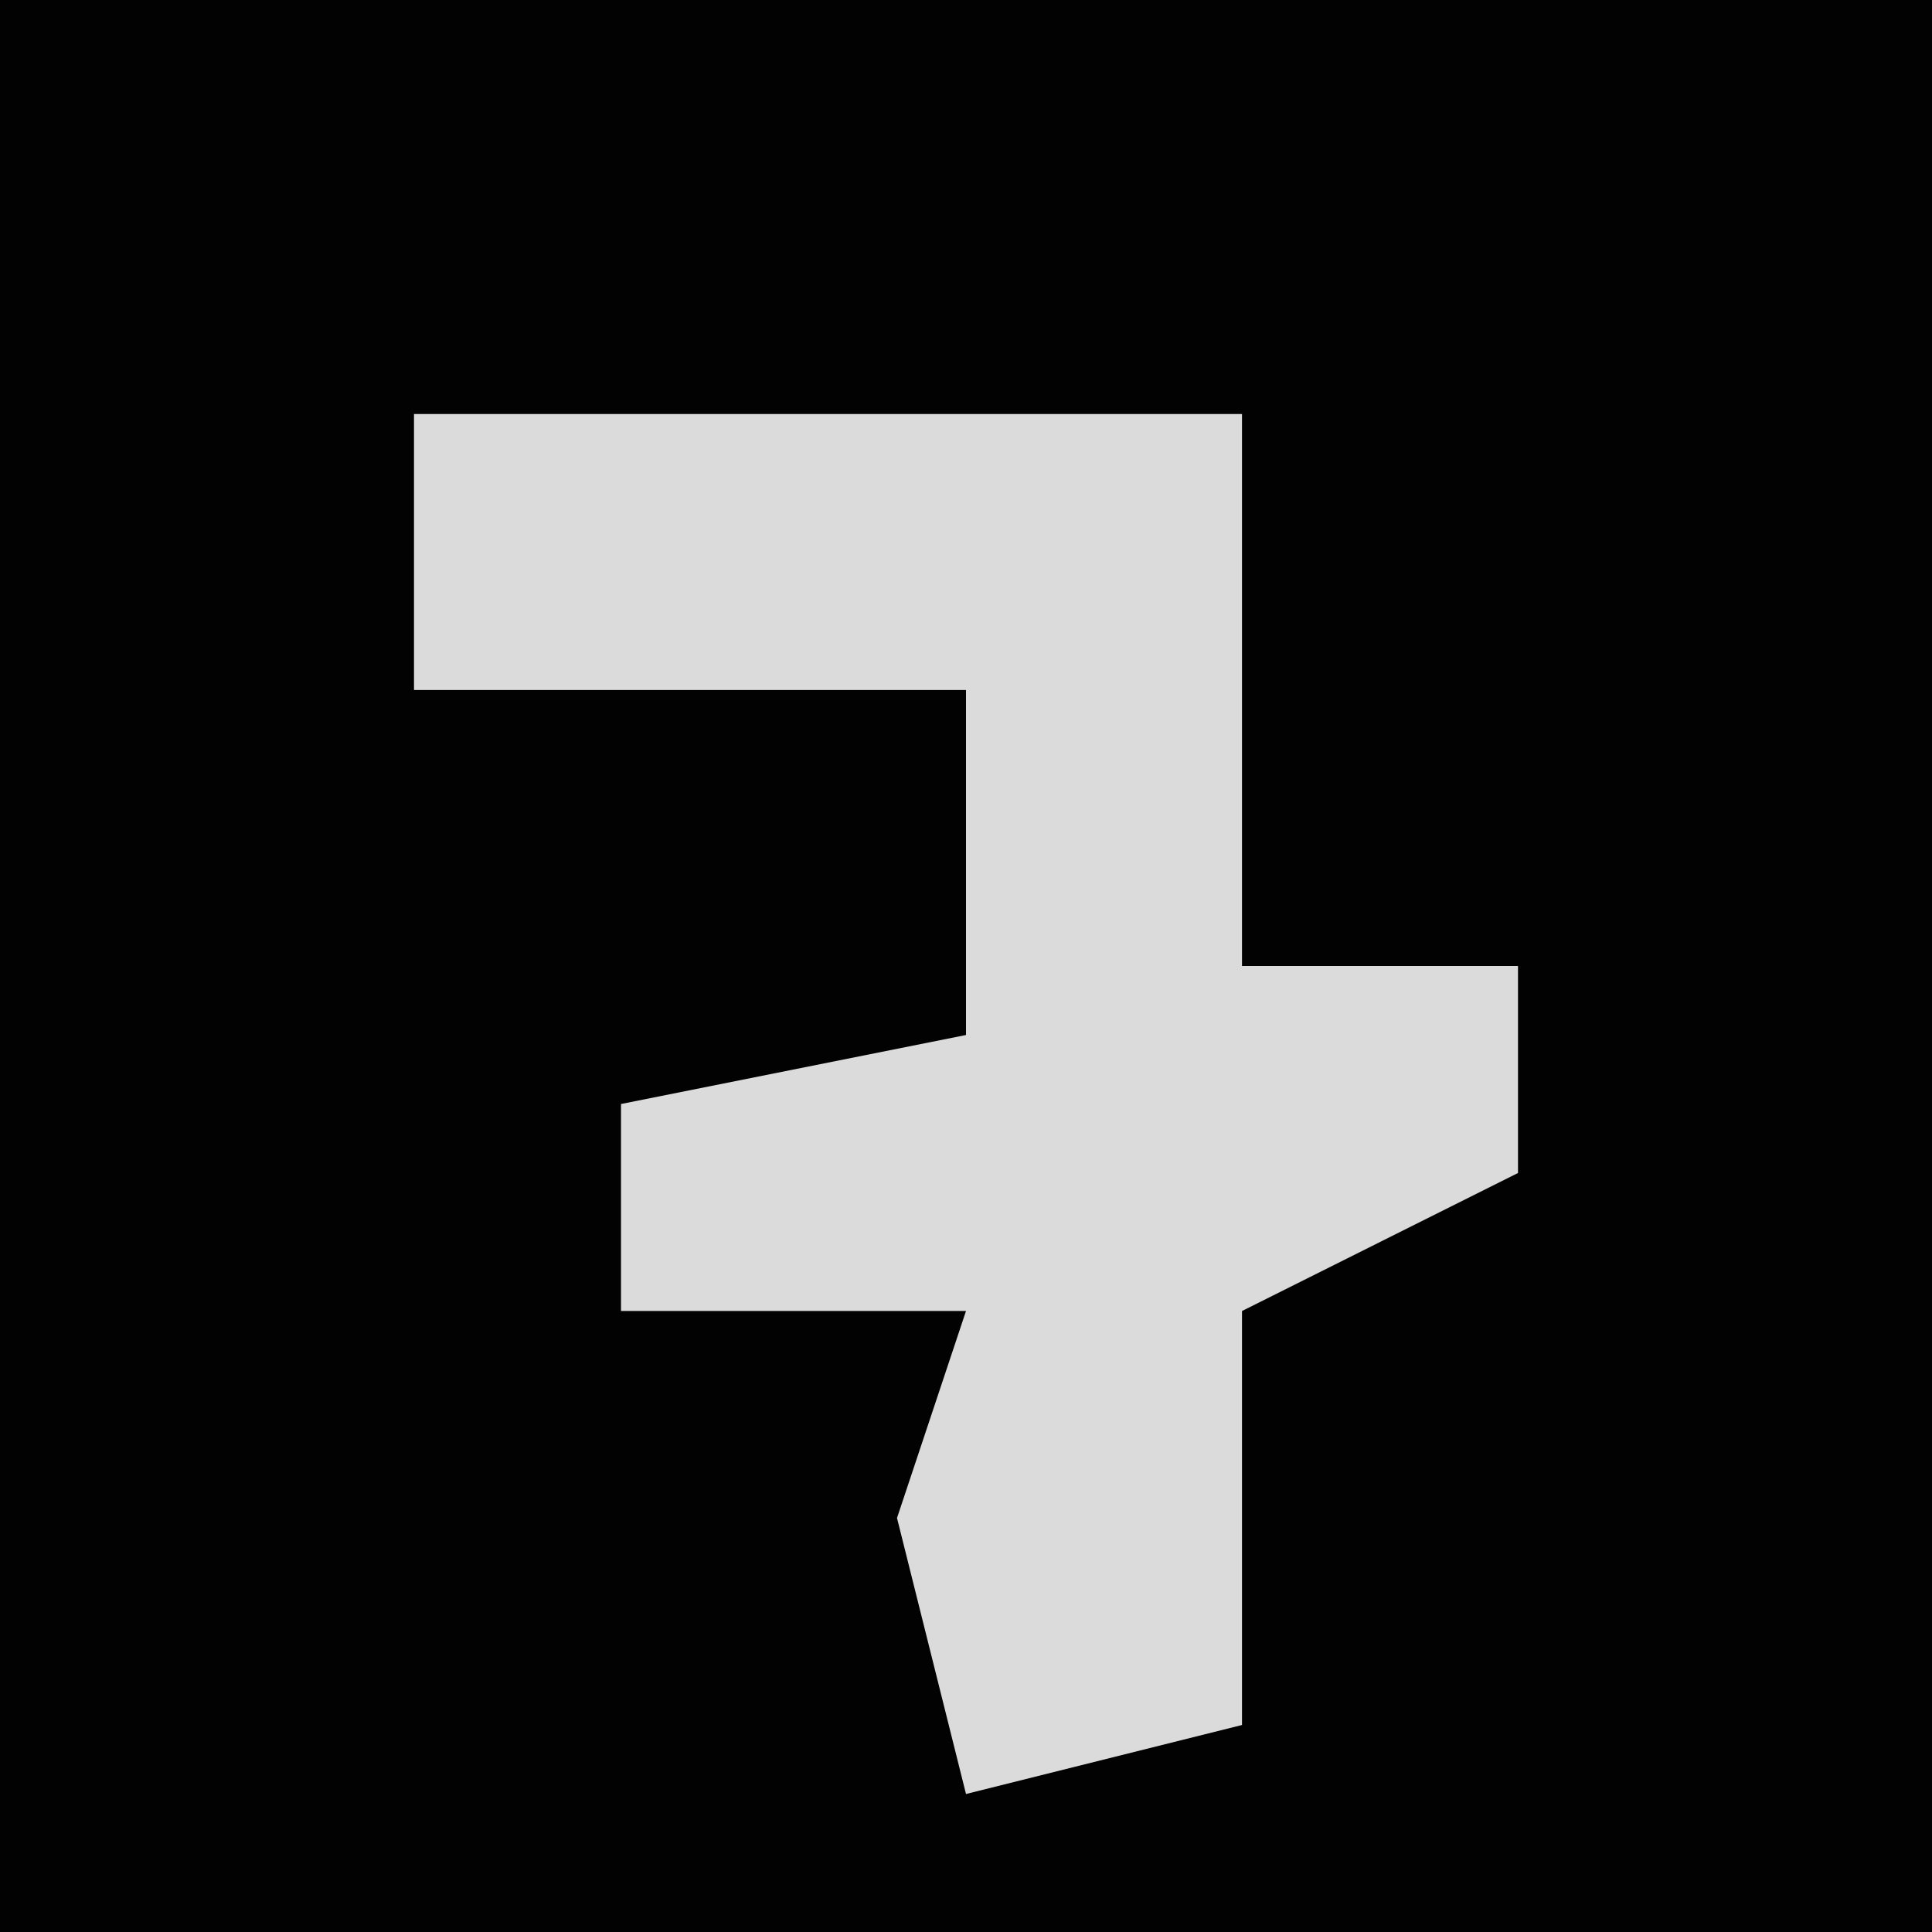 <?xml version="1.0" encoding="UTF-8"?>
<svg version="1.1" xmlns="http://www.w3.org/2000/svg" width="28" height="28">
<path d="M0,0 L28,0 L28,28 L0,28 Z " fill="#020202" transform="translate(0,0)"/>
<path d="M0,0 L12,0 L12,8 L16,8 L16,11 L12,13 L12,19 L8,20 L7,16 L8,13 L3,13 L3,10 L8,9 L8,4 L0,4 Z " fill="#DBDBDB" transform="translate(6,6)"/>
</svg>

